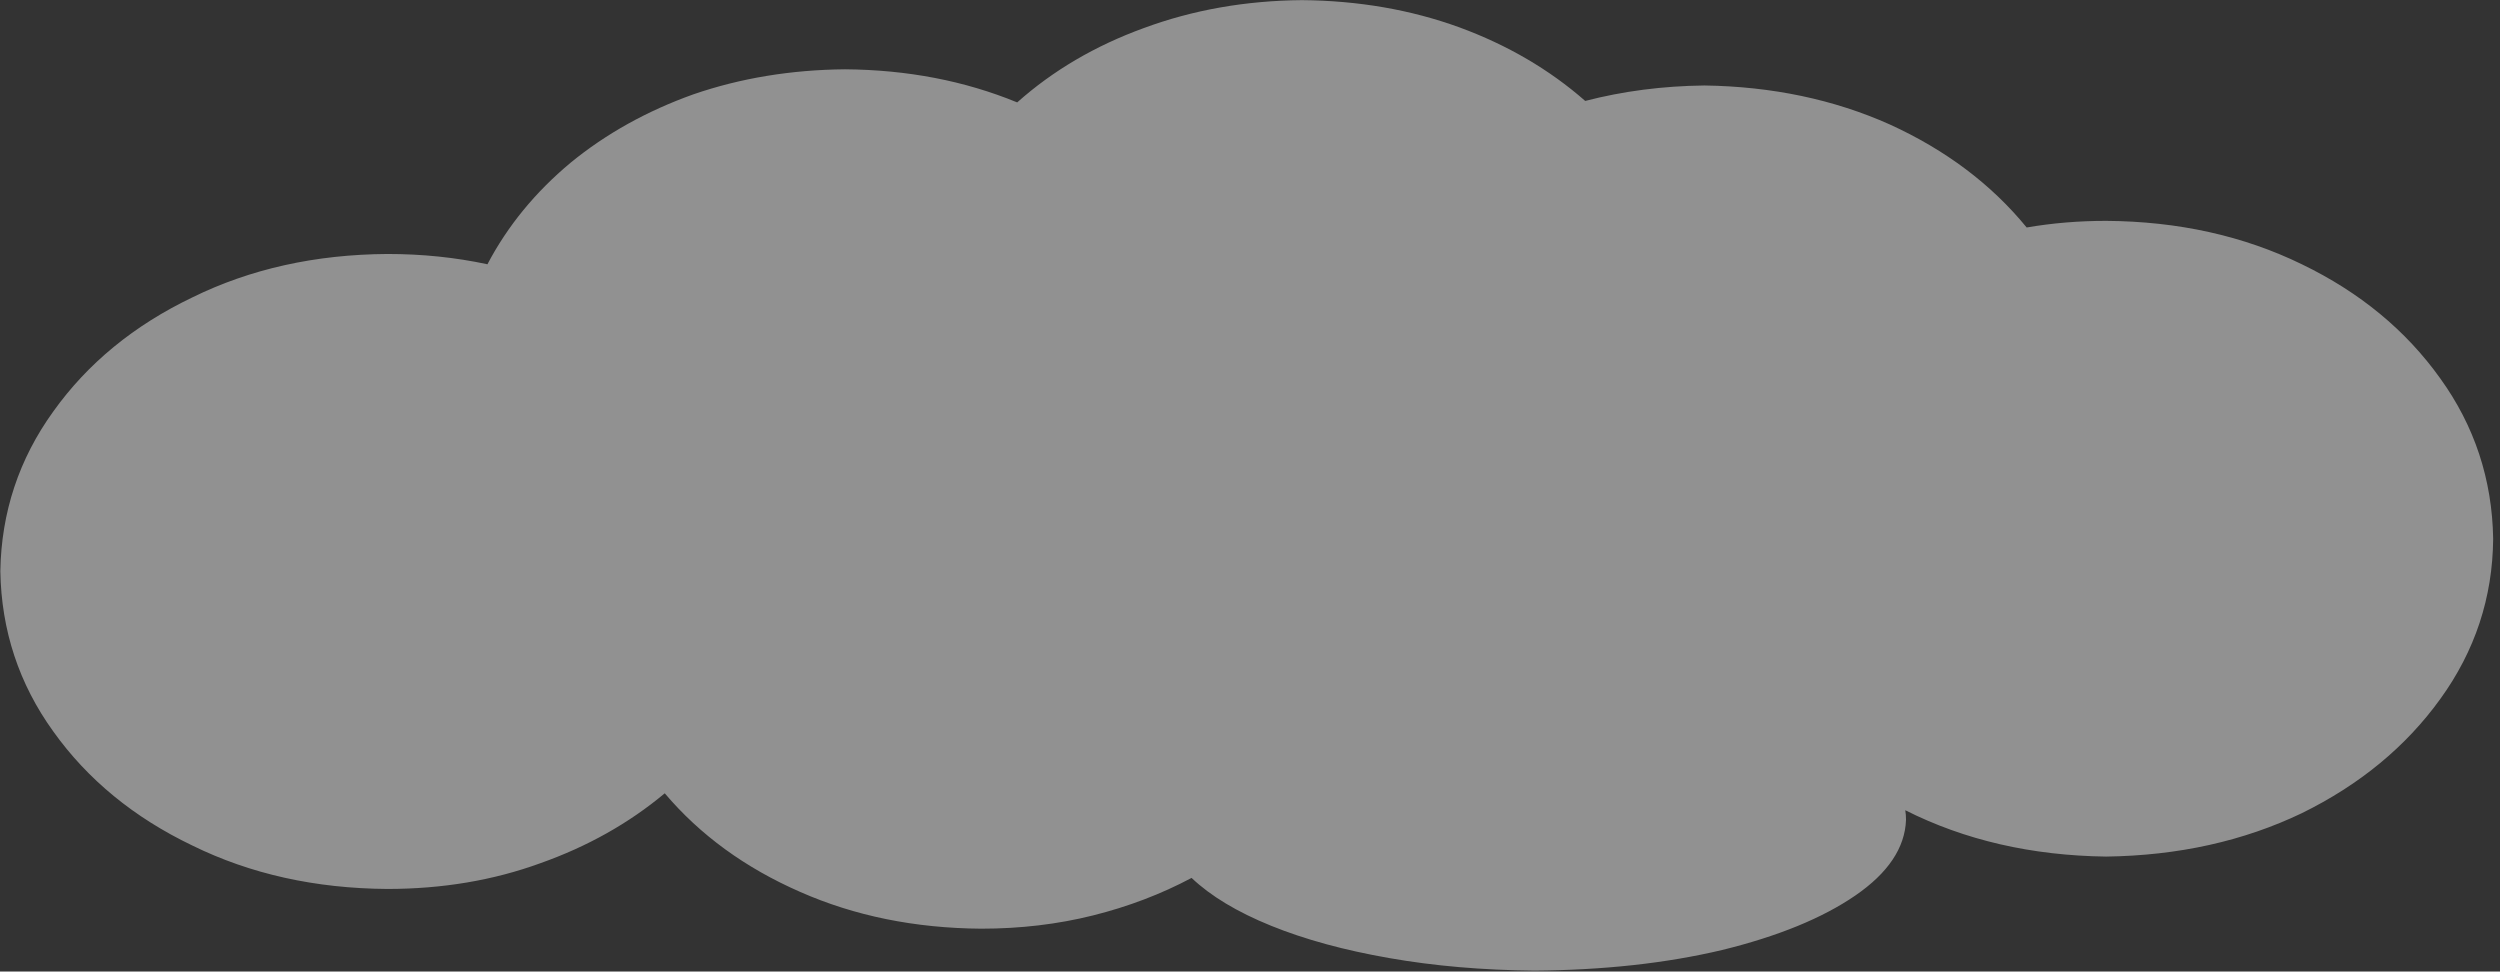 <?xml version="1.0"?>
<!DOCTYPE svg PUBLIC "-//W3C//DTD SVG 1.1//EN" "http://www.w3.org/Graphics/SVG/1.1/DTD/svg11.dtd">
<svg version='1.1' width='211px' height='82px' xmlns='http://www.w3.org/2000/svg' xmlns:xlink='http://www.w3.org/1999/xlink'>
	<rect width="100%" height="100%" fill="#333333" stroke="none"/>
	<g transform="translate(105.226,40.997)">
		<path d="M 14.45 -31.15 Q 19.35 -29.35 23 -26.15 Q 26.85 -27.15 31.1 -27.2 Q 38 -27.1 43.7 -24.55 Q 49.4 -21.95 53 -17.55 Q 55.6 -18 58.4 -18 Q 65.75 -17.95 71.7 -15.05 Q 77.6 -12.2 81.1 -7.3 Q 84.6 -2.45 84.7 3.6 Q 84.65 9.6 81.1 14.5 Q 77.6 19.35 71.7 22.25 Q 65.75 25.1 58.4 25.2 Q 50.8 25.1 44.75 22.05 Q 44.8 22.35 44.8 22.7 Q 44.7 25.55 41.35 27.85 Q 38 30.15 32.3 31.55 Q 26.6 32.9 19.55 32.95 Q 14.25 32.9 9.7 32.1 Q 5.1 31.3 1.65 29.9 Q -1.8 28.5 -3.75 26.65 Q -6.85 28.3 -10.45 29.2 Q -14.05 30.1 -18.05 30.1 Q -24.8 30.05 -30.35 27.6 Q -35.95 25.15 -39.55 20.9 Q -43.2 23.95 -48 25.65 Q -52.8 27.4 -58.4 27.4 Q -65.75 27.35 -71.65 24.45 Q -77.6 21.6 -81.1 16.7 Q -84.6 11.85 -84.7 5.8 Q -84.6 -0.2 -81.1 -5.05 Q -77.6 -9.95 -71.65 -12.8 Q -65.75 -15.7 -58.4 -15.75 Q -54.85 -15.75 -51.6 -15.05 Q -49.55 -18.95 -45.95 -21.95 Q -42.35 -24.9 -37.6 -26.6 Q -32.8 -28.25 -27.3 -28.3 Q -20.95 -28.25 -15.6 -26.05 Q -11.95 -29.3 -7 -31.1 Q -2 -32.95 3.75 -33 Q 9.5 -32.95 14.45 -31.15 Z" transform="scale(1.242,1.242)" fill="#FFFFFF" fill-opacity="0.459"/>
	</g>
</svg>
